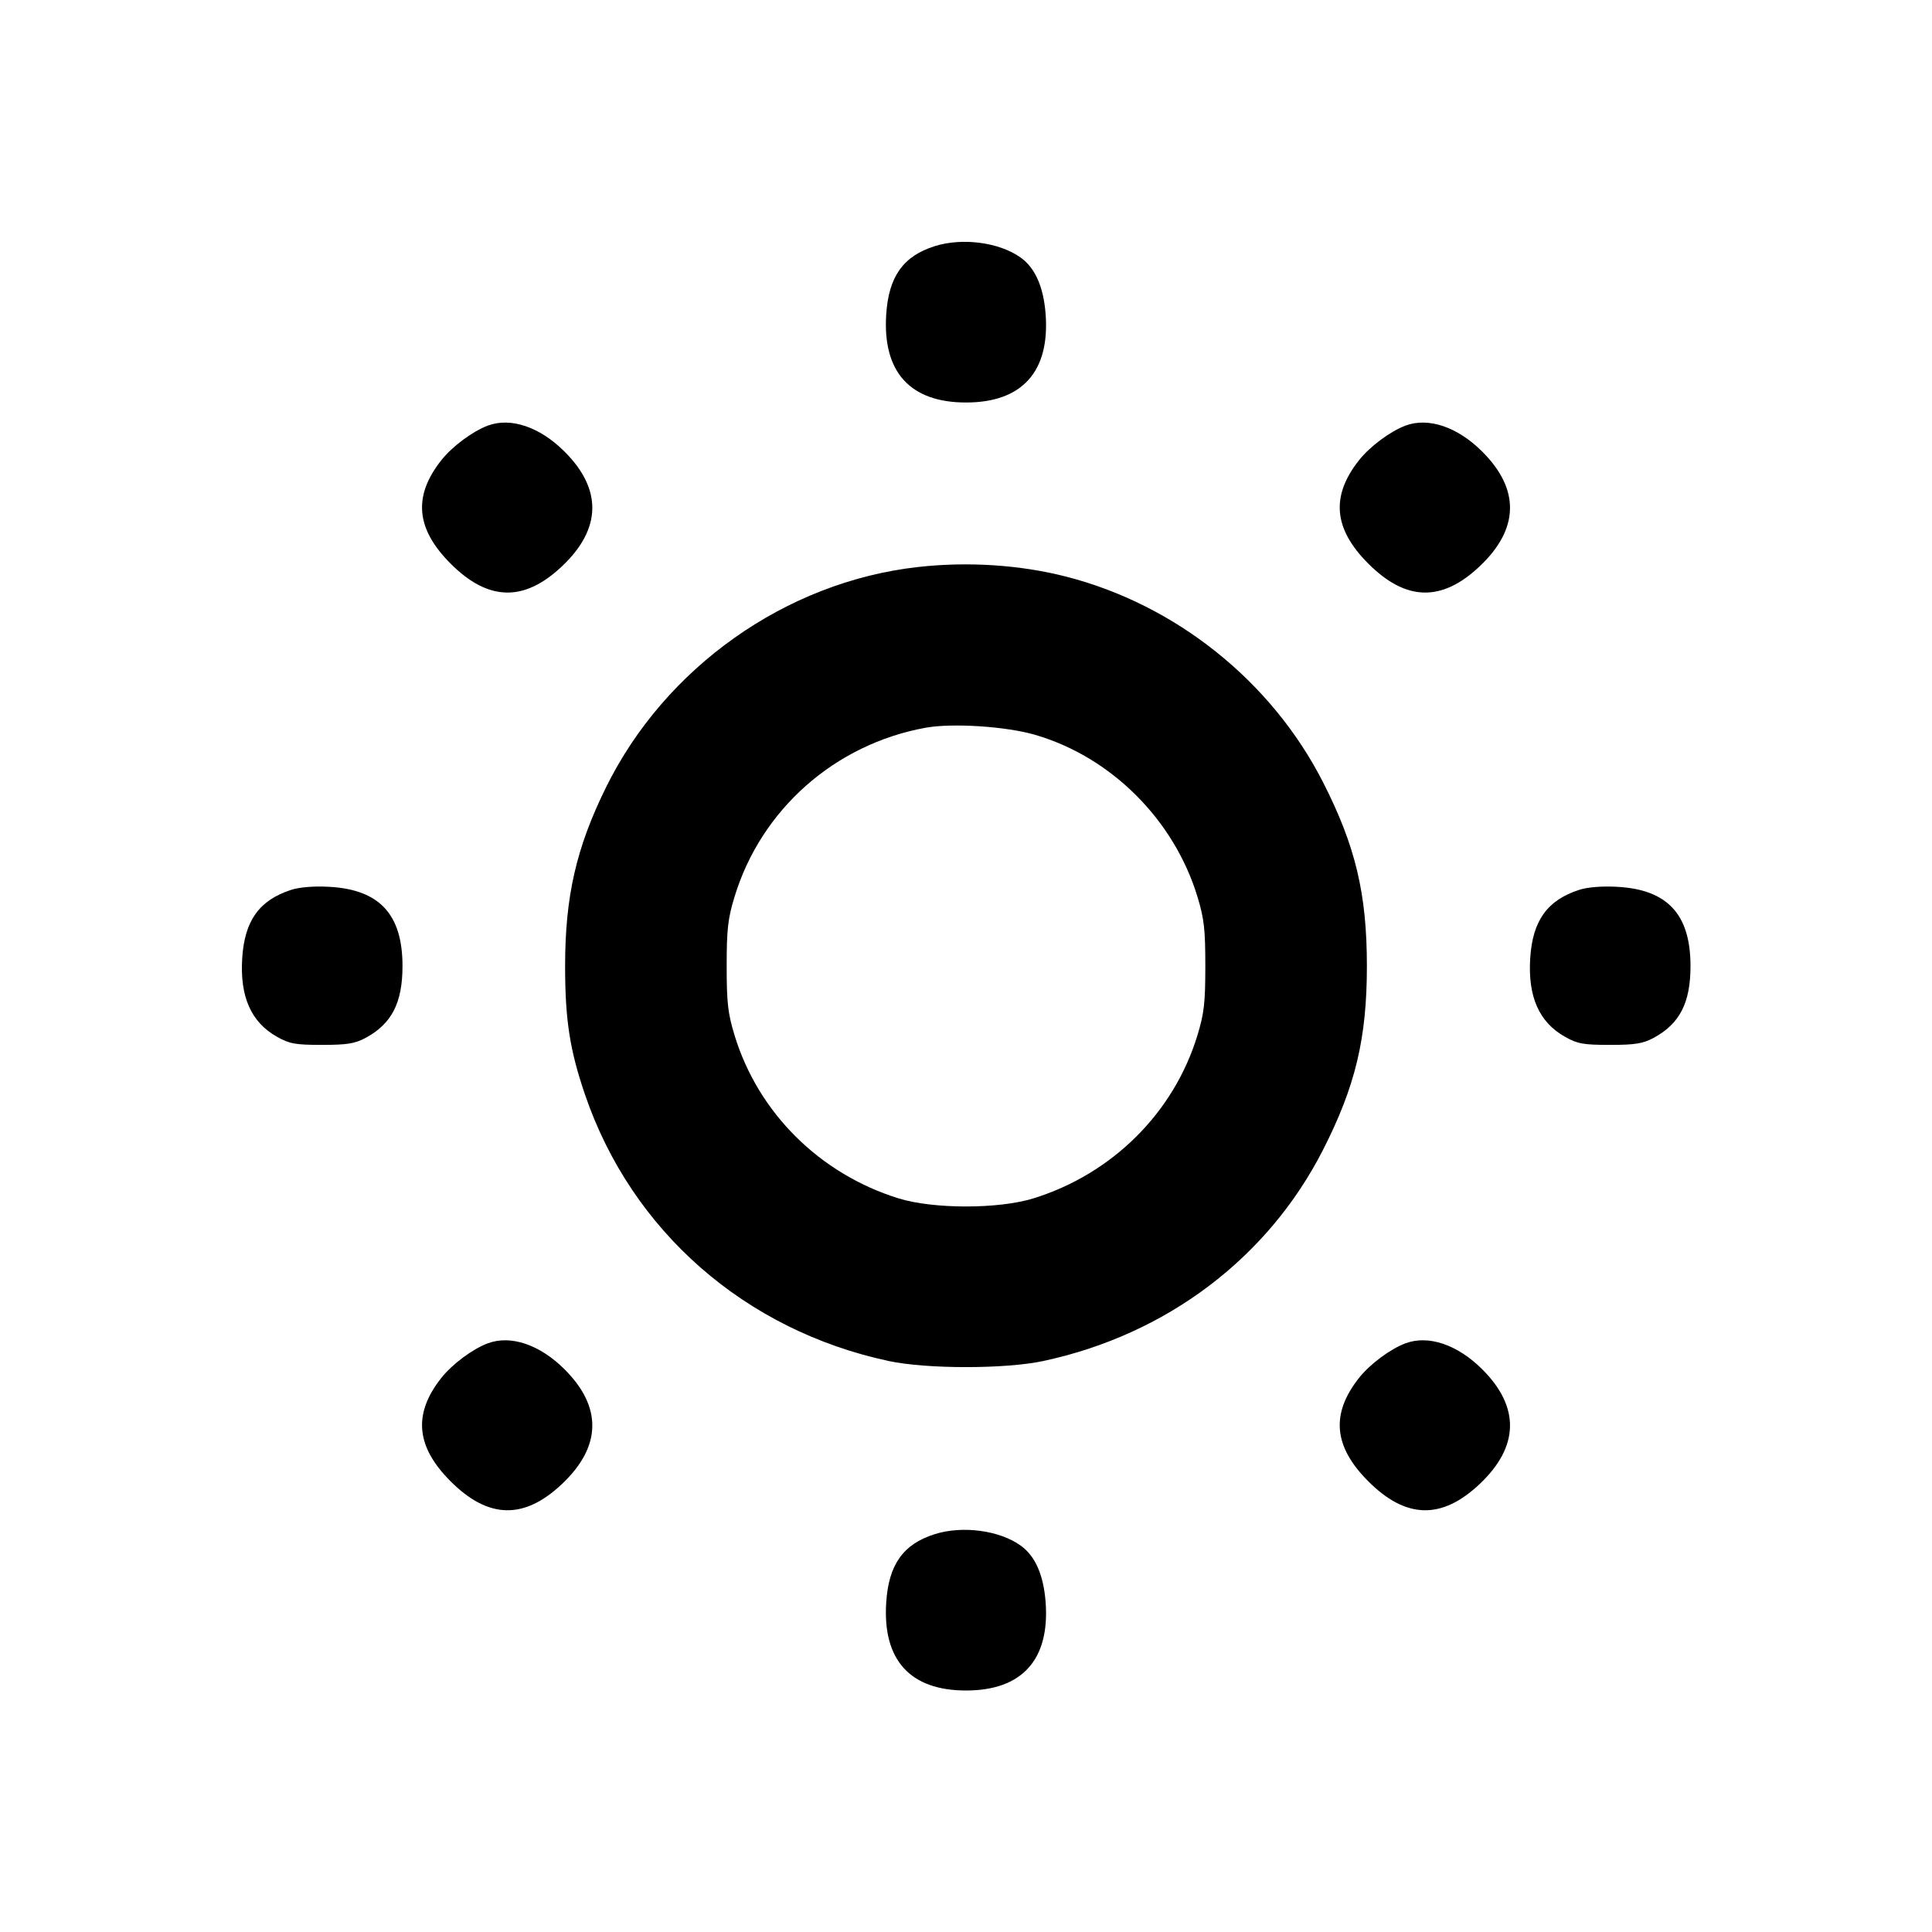<svg xmlns="http://www.w3.org/2000/svg" width="24" height="24" viewBox="0 0 24 24" fill="none" stroke="currentColor" stroke-width="2" stroke-linecap="round" stroke-linejoin="round" class="icon icon-tabler icons-tabler-outline icon-tabler-sun-low"><path d="M11.614 3.057 C 11.221 3.180,11.039 3.435,11.009 3.906 C 10.962 4.621,11.306 5.000,12.000 5.000 C 12.698 5.000,13.043 4.616,12.989 3.900 C 12.963 3.563,12.859 3.327,12.678 3.199 C 12.414 3.010,11.957 2.950,11.614 3.057 M6.060 5.287 C 5.870 5.358,5.619 5.545,5.483 5.716 C 5.129 6.163,5.165 6.569,5.598 7.002 C 6.066 7.470,6.511 7.480,6.982 7.034 C 7.473 6.570,7.483 6.078,7.012 5.609 C 6.705 5.303,6.344 5.181,6.060 5.287 M17.460 5.287 C 17.270 5.358,17.019 5.545,16.883 5.716 C 16.529 6.163,16.565 6.569,16.998 7.002 C 17.466 7.470,17.911 7.480,18.382 7.034 C 18.873 6.570,18.883 6.078,18.412 5.609 C 18.105 5.303,17.744 5.181,17.460 5.287 M11.400 7.044 C 9.761 7.229,8.261 8.290,7.526 9.785 C 7.158 10.533,7.020 11.136,7.020 12.000 C 7.020 12.670,7.078 13.044,7.268 13.600 C 7.846 15.291,9.253 16.525,11.040 16.907 C 11.511 17.008,12.489 17.008,12.960 16.907 C 14.488 16.580,15.748 15.630,16.433 14.288 C 16.838 13.494,16.980 12.899,16.980 12.000 C 16.980 11.101,16.838 10.506,16.433 9.713 C 15.794 8.461,14.604 7.510,13.240 7.162 C 12.669 7.016,12.019 6.974,11.400 7.044 M12.861 9.129 C 13.804 9.405,14.584 10.183,14.875 11.139 C 14.958 11.412,14.973 11.542,14.973 12.000 C 14.973 12.458,14.958 12.588,14.875 12.861 C 14.582 13.822,13.819 14.581,12.840 14.886 C 12.406 15.021,11.594 15.021,11.160 14.886 C 10.181 14.581,9.418 13.822,9.125 12.861 C 9.042 12.588,9.027 12.458,9.027 12.000 C 9.027 11.542,9.042 11.412,9.125 11.139 C 9.456 10.054,10.371 9.245,11.499 9.040 C 11.832 8.980,12.500 9.023,12.861 9.129 M3.614 11.055 C 3.220 11.184,3.039 11.437,3.009 11.900 C 2.978 12.381,3.119 12.699,3.442 12.880 C 3.597 12.967,3.669 12.980,4.000 12.980 C 4.312 12.980,4.408 12.964,4.540 12.894 C 4.866 12.718,5.000 12.459,5.000 12.000 C 5.000 11.357,4.713 11.048,4.083 11.016 C 3.893 11.006,3.718 11.021,3.614 11.055 M19.614 11.055 C 19.220 11.184,19.039 11.437,19.009 11.900 C 18.978 12.381,19.119 12.699,19.442 12.880 C 19.597 12.967,19.669 12.980,20.000 12.980 C 20.312 12.980,20.408 12.964,20.540 12.894 C 20.866 12.718,21.000 12.459,21.000 12.000 C 21.000 11.357,20.713 11.048,20.083 11.016 C 19.893 11.006,19.718 11.021,19.614 11.055 M6.060 16.687 C 5.870 16.758,5.619 16.945,5.483 17.116 C 5.129 17.563,5.165 17.969,5.598 18.402 C 6.066 18.870,6.511 18.880,6.982 18.434 C 7.473 17.970,7.483 17.478,7.012 17.009 C 6.705 16.703,6.344 16.581,6.060 16.687 M17.460 16.687 C 17.270 16.758,17.019 16.945,16.883 17.116 C 16.529 17.563,16.565 17.969,16.998 18.402 C 17.466 18.870,17.911 18.880,18.382 18.434 C 18.873 17.970,18.883 17.478,18.412 17.009 C 18.105 16.703,17.744 16.581,17.460 16.687 M11.614 19.057 C 11.221 19.180,11.039 19.435,11.009 19.906 C 10.962 20.621,11.306 21.000,12.000 21.000 C 12.698 21.000,13.043 20.616,12.989 19.900 C 12.963 19.563,12.859 19.327,12.678 19.199 C 12.414 19.010,11.957 18.950,11.614 19.057 " stroke="none" fill="black" fill-rule="evenodd"></path></svg>